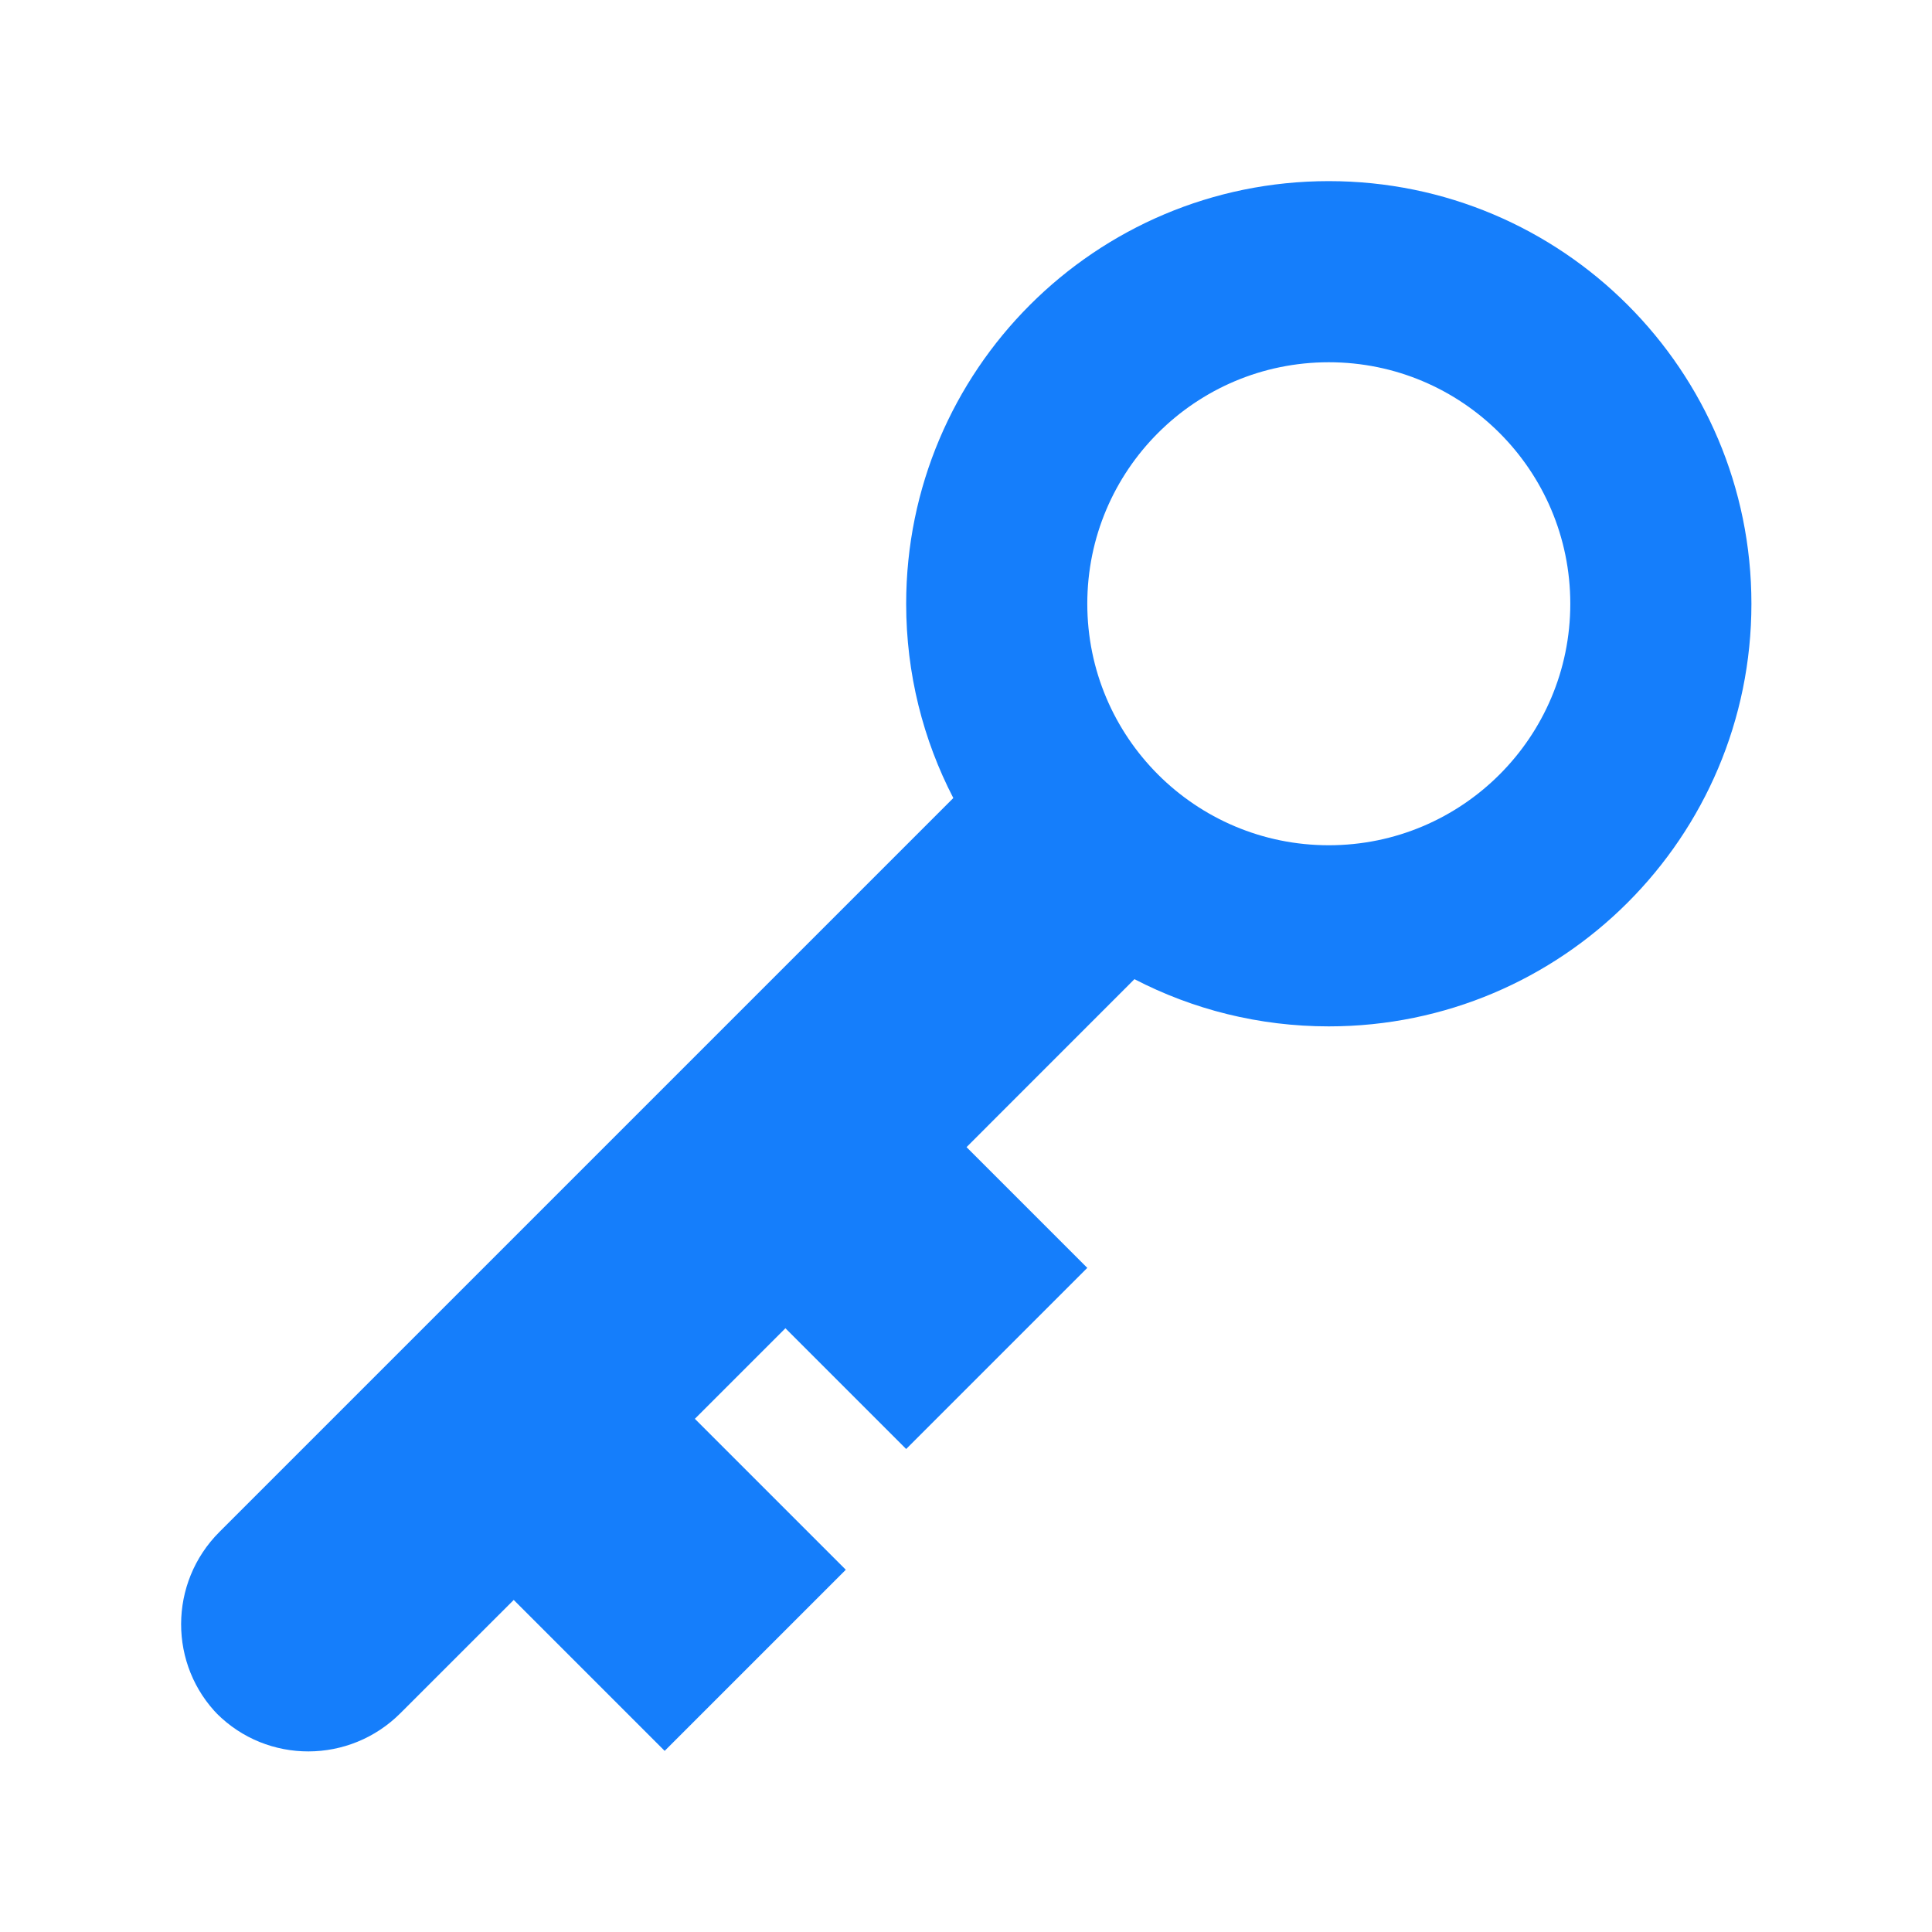 <?xml version="1.0" ?><svg height="32px" version="1.1" viewBox="0 0 32 32" width="32px" xmlns="http://www.w3.org/2000/svg" xmlns:sketch="http://www.bohemiancoding.com/sketch/ns" xmlns:xlink="http://www.w3.org/1999/xlink"><title/><desc/><defs/><g fill="none" fill-rule="evenodd" id="Page-1" stroke="none" stroke-width="1"><g fill="#157EFB" id="icon-25-key"><path d="M13.009,22 L11.509,23.5 L11.509,23.5 L14.009,26 L11.009,29 L8.509,26.5 L6.633,28.375 C5.792,29.217 4.429,29.221 3.591,28.382 L3.626,28.418 C2.789,27.581 2.791,26.217 3.633,25.375 L15.79,13.218 C15.291,12.255 15.009,11.16 15.009,10 C15.009,6.134 18.143,3 22.009,3 C25.875,3 29.009,6.134 29.009,10 C29.009,13.866 25.875,17 22.009,17 C20.848,17 19.754,16.718 18.79,16.218 L18.79,16.218 L16.009,19 L18.009,21 L15.009,24 L13.009,22 L13.009,22 L13.009,22 Z M22.009,14 C24.218,14 26.009,12.209 26.009,10 C26.009,7.791 24.218,6 22.009,6 C19.799,6 18.009,7.791 18.009,10 C18.009,12.209 19.799,14 22.009,14 L22.009,14 Z" id="key"/></g></g></svg>